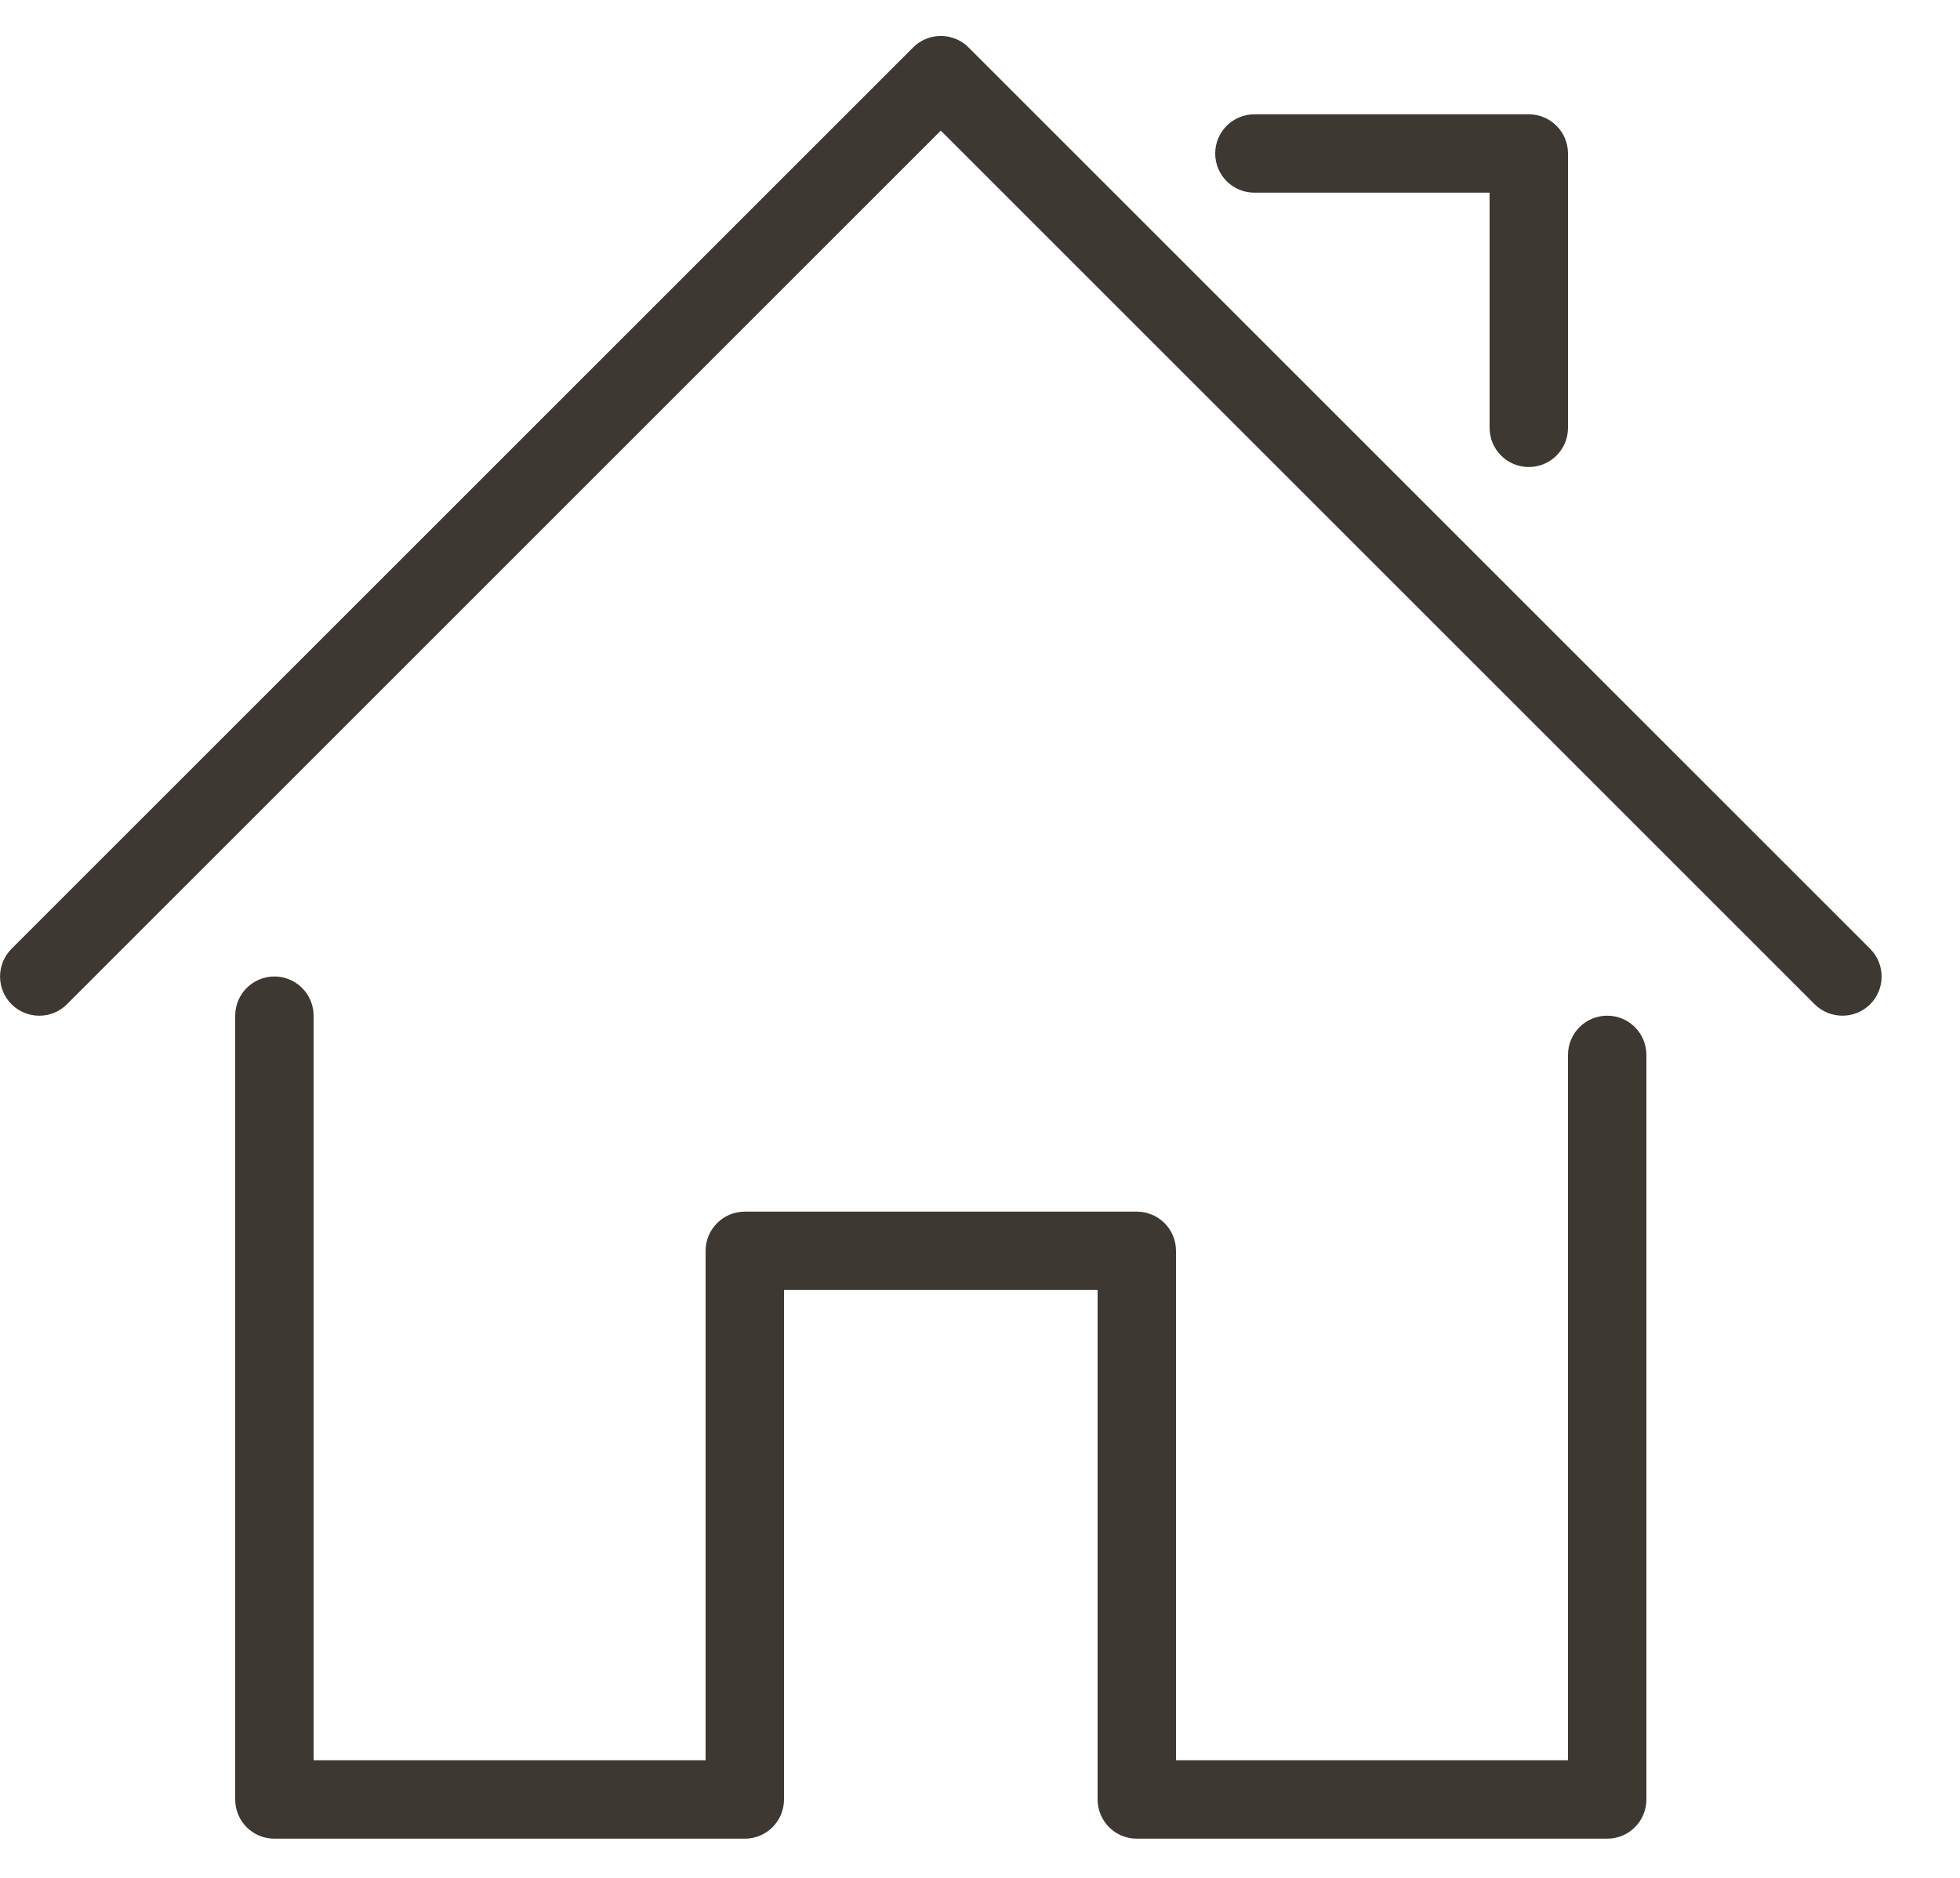 <svg width="24" height="23" viewBox="0 0 24 23" fill="none" xmlns="http://www.w3.org/2000/svg">
<path fill-rule="evenodd" clip-rule="evenodd" d="M22.56 12.44C22.437 12.44 22.314 12.393 22.22 12.3L11.52 1.6L0.82 12.3C0.633 12.487 0.328 12.487 0.141 12.3C-0.046 12.113 -0.046 11.809 0.141 11.621L11.181 0.581C11.368 0.394 11.673 0.394 11.86 0.581L22.9 11.621C23.087 11.809 23.087 12.113 22.9 12.3C22.806 12.394 22.683 12.44 22.56 12.44ZM19.68 22.52H13.92C13.655 22.52 13.44 22.305 13.44 22.04V15.8H9.6V22.04C9.6 22.305 9.385 22.52 9.12 22.52H3.36C3.095 22.52 2.88 22.306 2.88 22.04V12.44C2.88 12.175 3.095 11.96 3.36 11.96C3.625 11.96 3.84 12.175 3.84 12.44V21.56H8.64V15.32C8.64 15.055 8.855 14.84 9.12 14.84H13.92C14.185 14.84 14.4 15.055 14.4 15.32V21.56H19.2V12.92C19.2 12.655 19.415 12.44 19.68 12.44C19.945 12.44 20.16 12.655 20.16 12.92V22.04C20.16 22.306 19.945 22.52 19.68 22.52ZM18.24 5.24C18.24 5.506 18.455 5.72 18.72 5.72C18.985 5.72 19.2 5.506 19.2 5.24V1.88C19.2 1.615 18.985 1.4 18.72 1.4H15.36C15.095 1.4 14.88 1.615 14.88 1.88C14.88 2.145 15.095 2.36 15.36 2.36H18.24V5.24Z" fill="#3E3832"/>
</svg>
